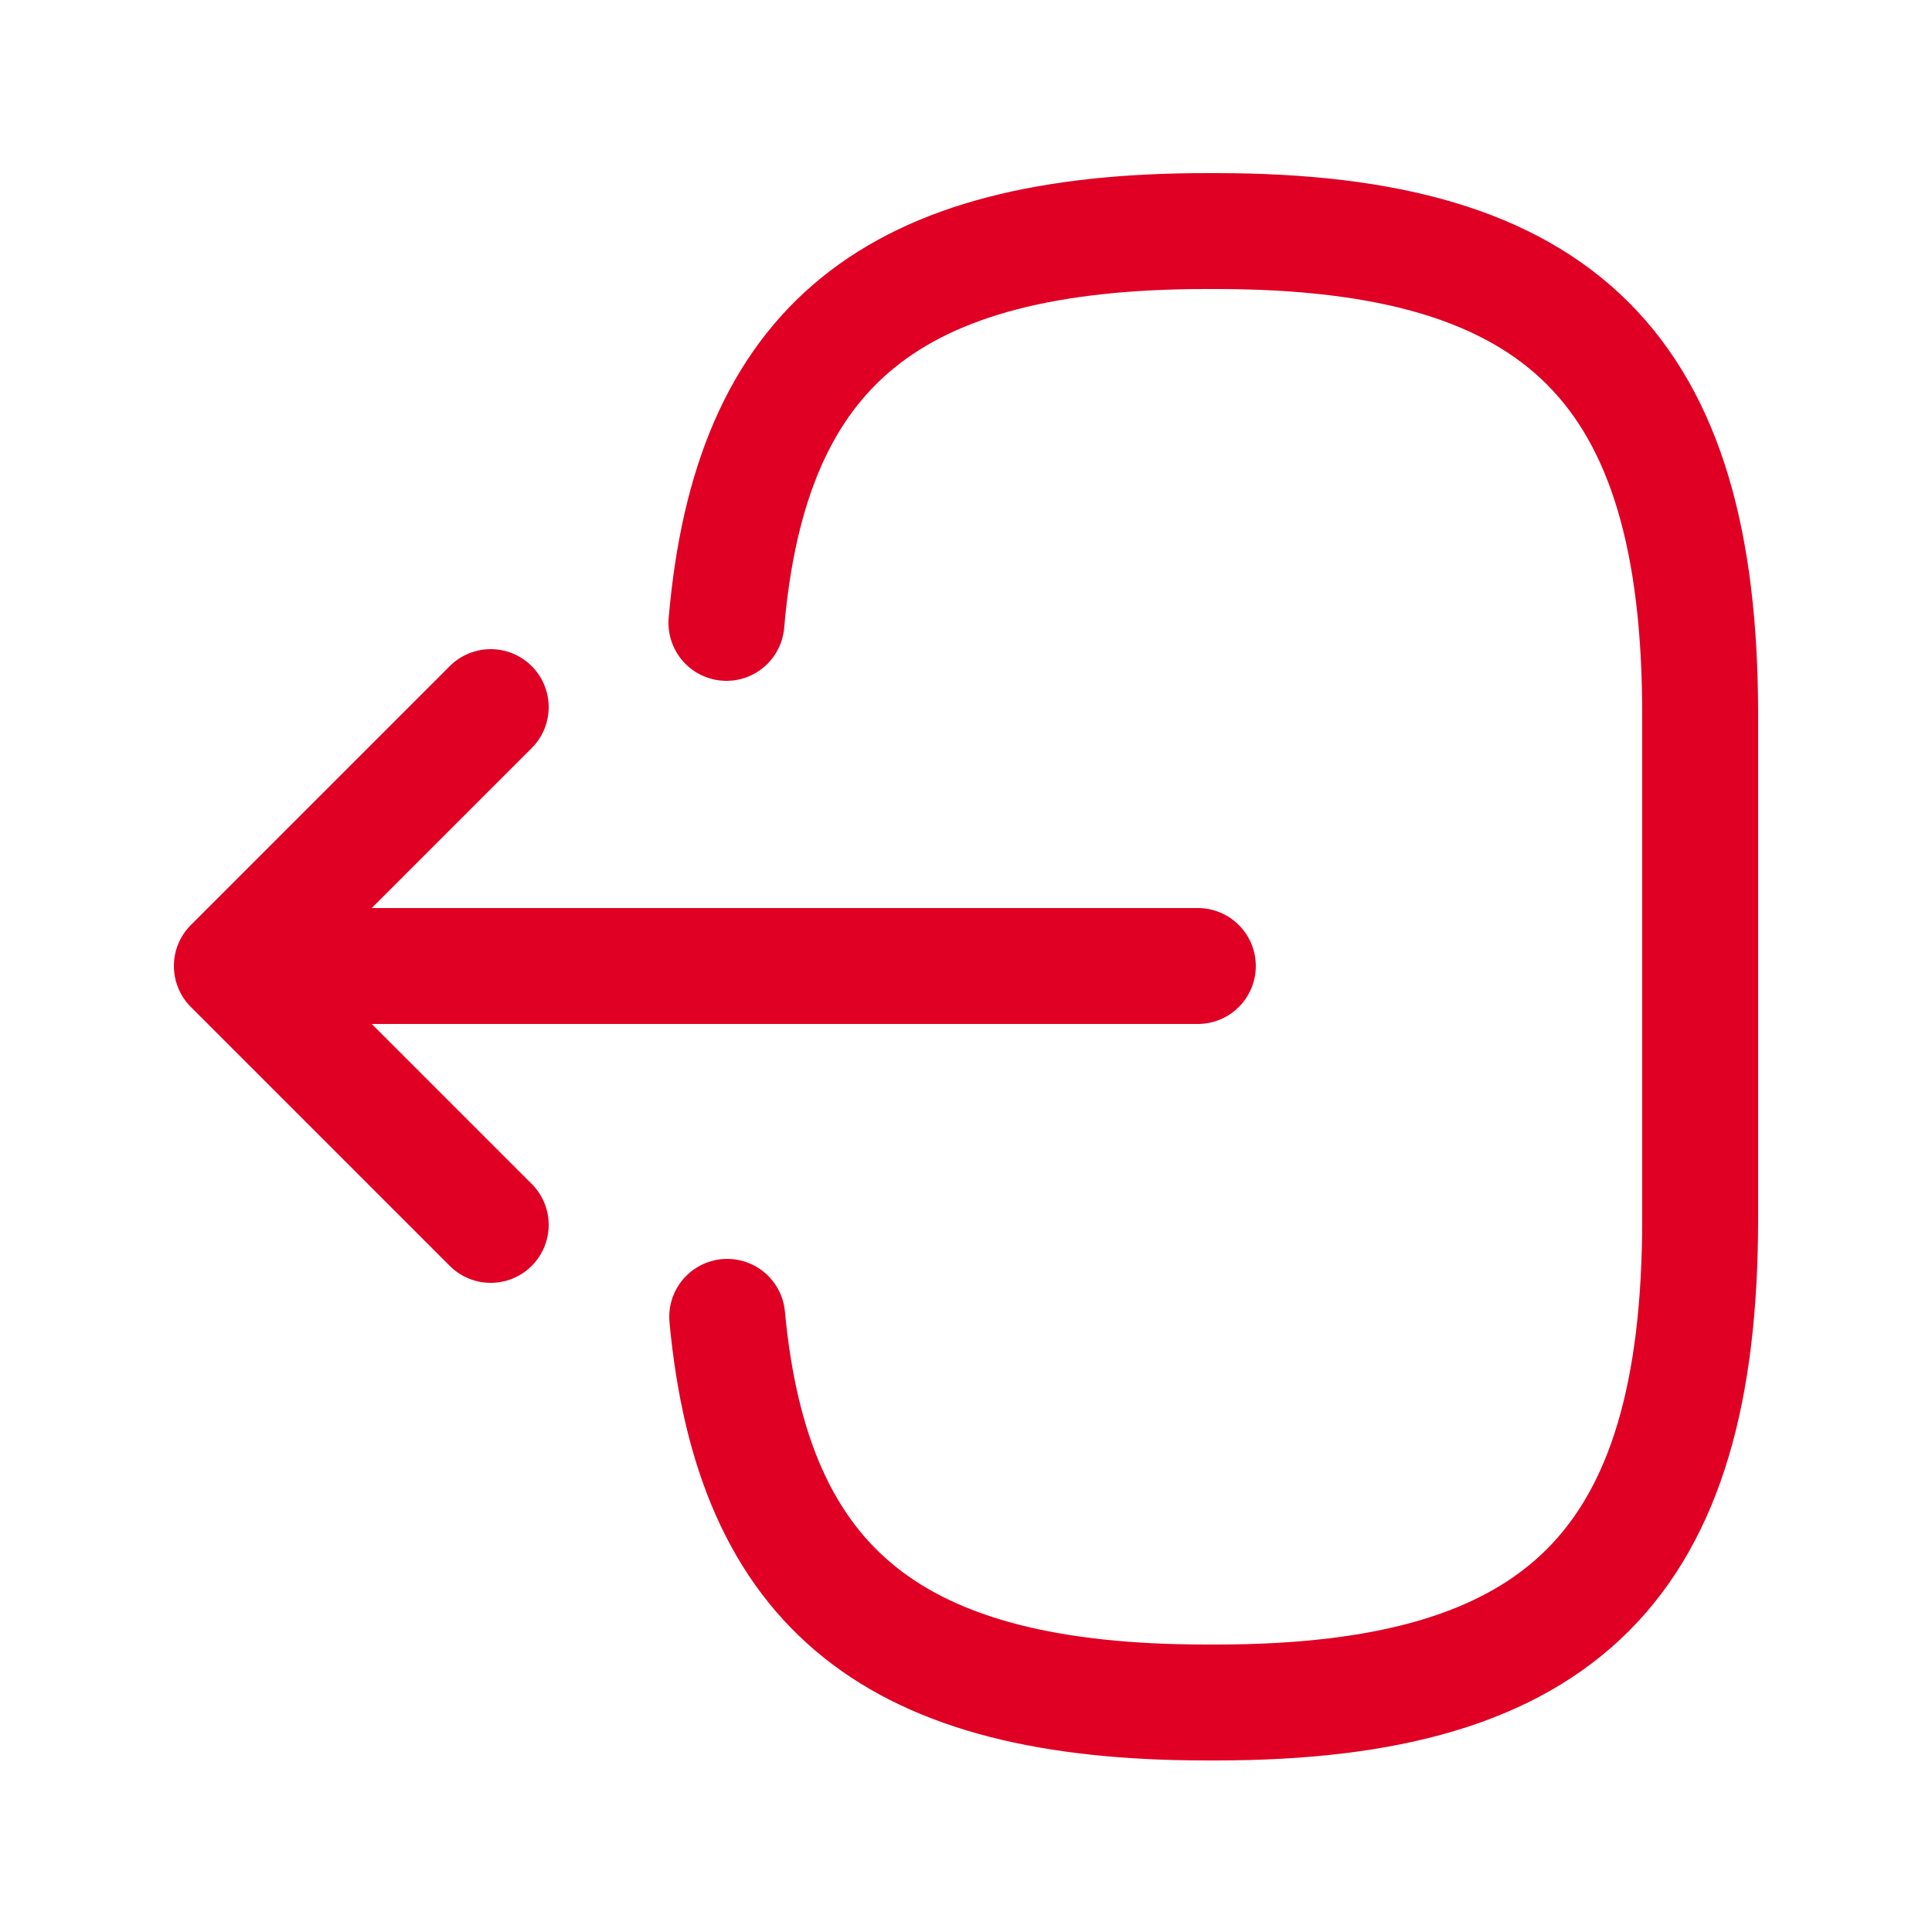 <svg width="25" height="25" viewBox="0 0 25 25" fill="none" xmlns="http://www.w3.org/2000/svg">
<path d="M9.4 8.06C9.71 4.46 11.56 2.99 15.61 2.99H15.74C20.21 2.99 22 4.78 22 9.25V15.77C22 20.24 20.21 22.03 15.74 22.03H15.61C11.59 22.03 9.74 20.58 9.41 17.04" stroke="#DF0024" stroke-width="1.5" stroke-linecap="round" stroke-linejoin="round"/>
<path d="M15.5 12.5H4.12" stroke="#DF0024" stroke-width="1.5" stroke-linecap="round" stroke-linejoin="round"/>
<path d="M6.35 9.15L3 12.5L6.35 15.85" stroke="#DF0024" stroke-width="1.5" stroke-linecap="round" stroke-linejoin="round"/>
</svg>
